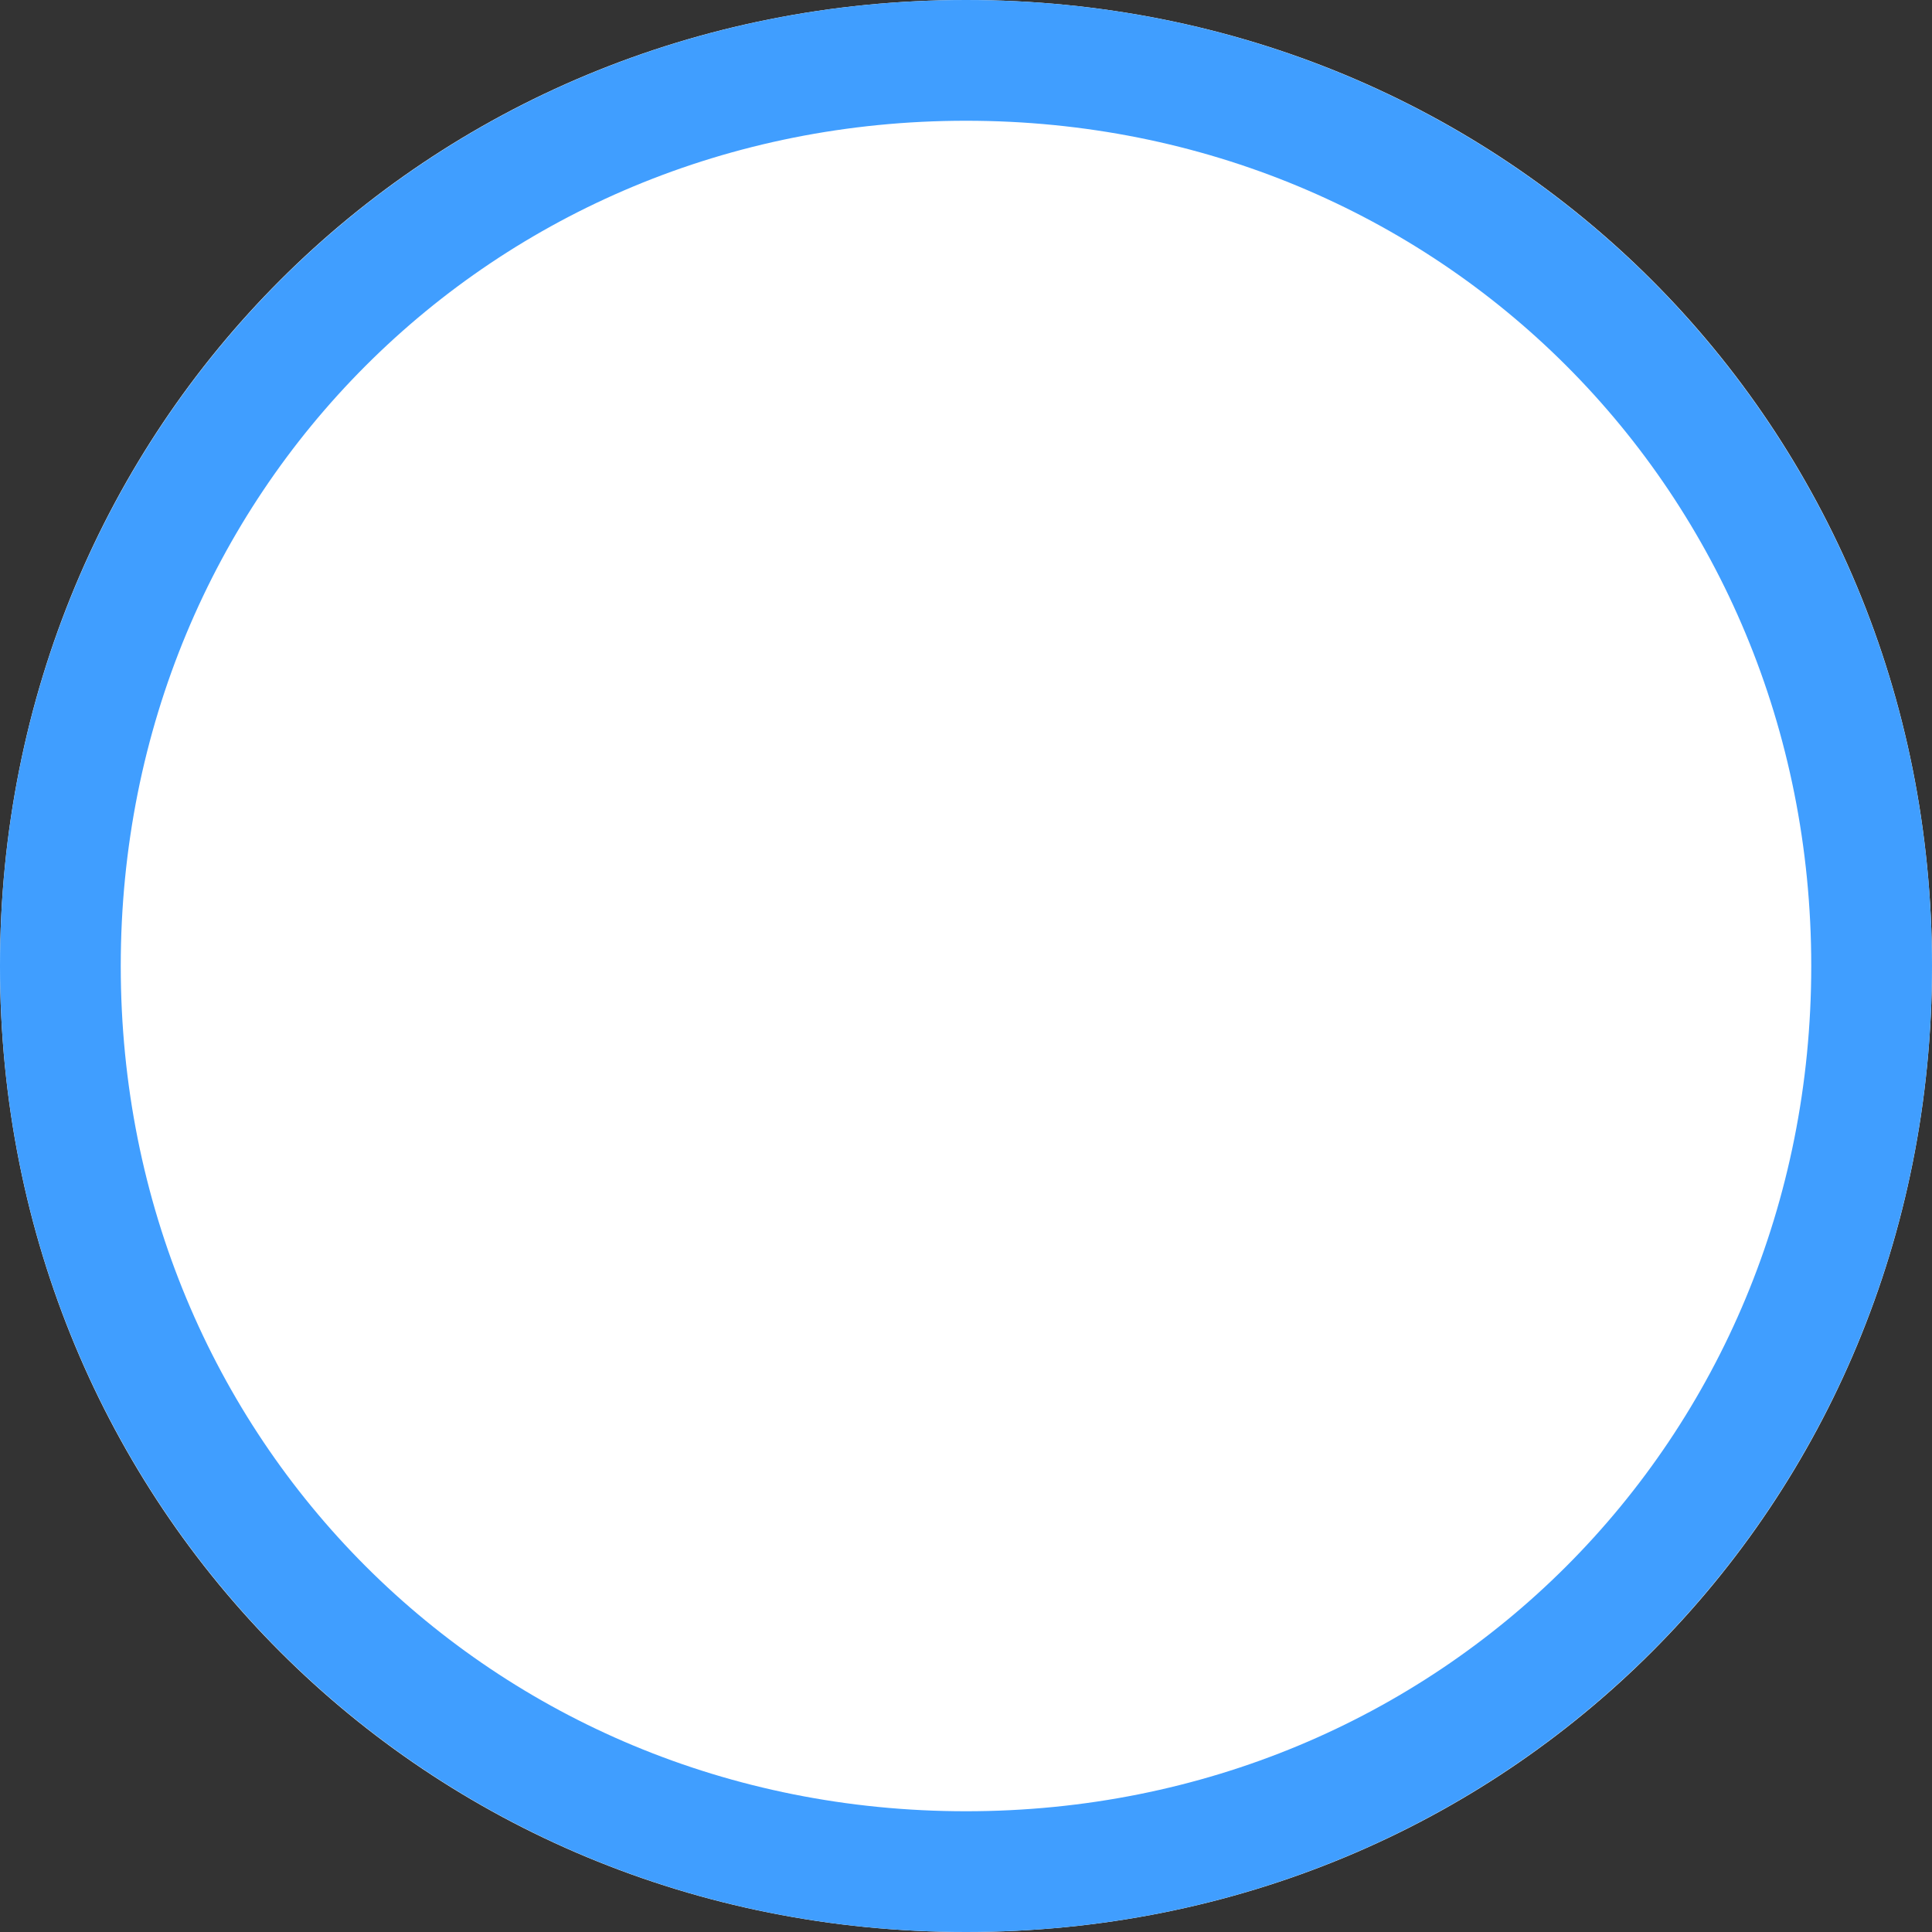 ﻿<?xml version="1.0" encoding="utf-8"?>
<svg version="1.1" xmlns:xlink="http://www.w3.org/1999/xlink" width="16px" height="16px" xmlns="http://www.w3.org/2000/svg">
  <rect width="100%" height="100%" fill="#333333" stroke="none"/>
  <g transform="matrix(1 0 0 1 -117 -141 )">
    <path d="M 125 141  C 129.48 141  133 144.52  133 149  C 133 153.48  129.48 157  125 157  C 120.52 157  117 153.48  117 149  C 117 144.52  120.52 141  125 141  Z " fill-rule="nonzero" fill="#ffffff" stroke="none" />
    <path d="M 125 141.5  C 129.2 141.5  132.5 144.8  132.5 149  C 132.5 153.2  129.2 156.5  125 156.5  C 120.8 156.5  117.5 153.2  117.5 149  C 117.5 144.8  120.8 141.5  125 141.5  Z " stroke-width="1" stroke="#409eff" fill="none" />
  </g>
</svg>